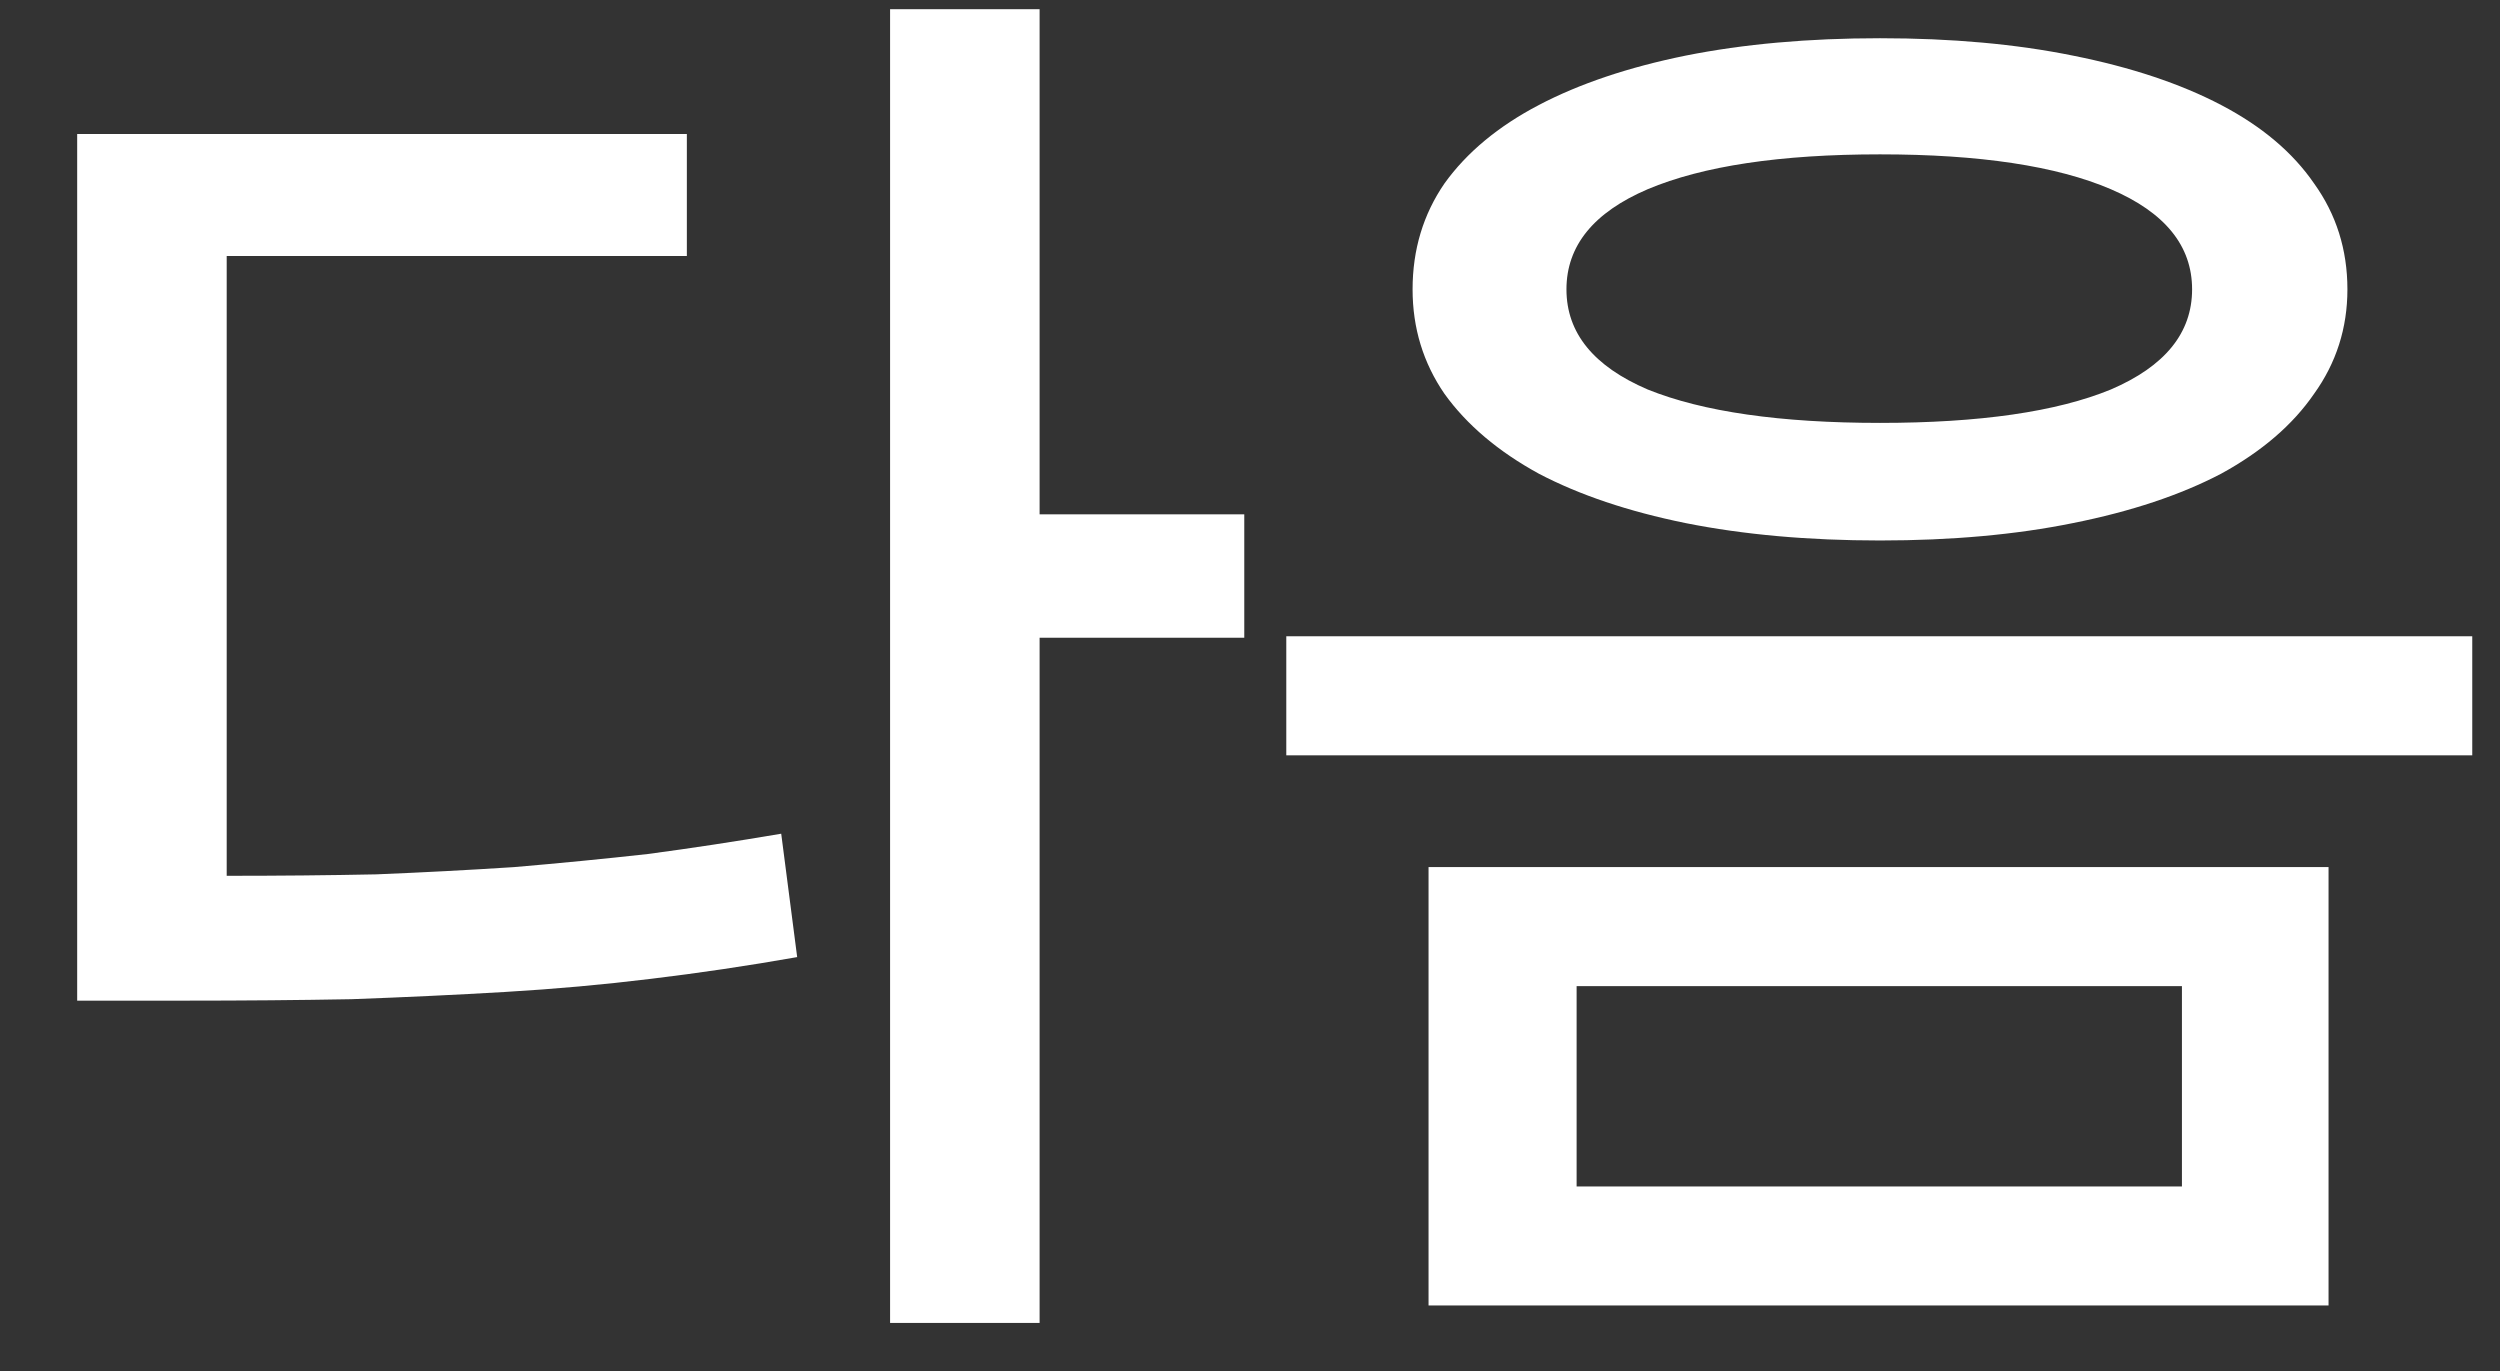 <svg width="31" height="17" viewBox="0 0 31 17" fill="none" xmlns="http://www.w3.org/2000/svg">
<rect x="0" y="0" width="31" height="17" fill="#333333" stroke="none"/>
<path d="M15.429 7.908V6.378H12.891V0.114H11.037V16.404H12.891V7.908H15.429ZM2.811 10.86V3.174H8.517V1.662H0.957V12.408H2.289C3.021 12.408 3.711 12.402 4.359 12.39C5.019 12.366 5.655 12.336 6.267 12.3C6.879 12.264 7.479 12.21 8.067 12.138C8.667 12.066 9.273 11.976 9.885 11.868L9.687 10.338C9.123 10.434 8.571 10.518 8.031 10.59C7.491 10.65 6.939 10.704 6.375 10.752C5.823 10.788 5.253 10.818 4.665 10.842C4.077 10.854 3.459 10.86 2.811 10.86ZM23.312 0.474C22.424 0.474 21.62 0.546 20.9 0.69C20.192 0.834 19.586 1.038 19.082 1.302C18.578 1.566 18.188 1.89 17.912 2.274C17.648 2.658 17.516 3.096 17.516 3.588C17.516 4.068 17.648 4.5 17.912 4.884C18.188 5.268 18.578 5.598 19.082 5.874C19.586 6.138 20.192 6.342 20.9 6.486C21.62 6.63 22.424 6.702 23.312 6.702C24.2 6.702 24.998 6.63 25.706 6.486C26.426 6.342 27.038 6.138 27.542 5.874C28.046 5.598 28.43 5.268 28.694 4.884C28.97 4.5 29.108 4.068 29.108 3.588C29.108 3.096 28.97 2.658 28.694 2.274C28.43 1.89 28.046 1.566 27.542 1.302C27.038 1.038 26.426 0.834 25.706 0.69C24.998 0.546 24.2 0.474 23.312 0.474ZM23.312 1.914C24.548 1.914 25.502 2.058 26.174 2.346C26.846 2.634 27.182 3.048 27.182 3.588C27.182 4.128 26.846 4.542 26.174 4.83C25.502 5.106 24.548 5.244 23.312 5.244C22.076 5.244 21.116 5.106 20.432 4.83C19.76 4.542 19.424 4.128 19.424 3.588C19.424 3.048 19.76 2.634 20.432 2.346C21.116 2.058 22.076 1.914 23.312 1.914ZM30.656 7.89H15.95V9.366H30.656V7.89ZM28.874 10.752H17.714V16.188H28.874V10.752ZM19.55 12.228H27.056V14.712H19.55V12.228Z" fill="white"/>
</svg>
